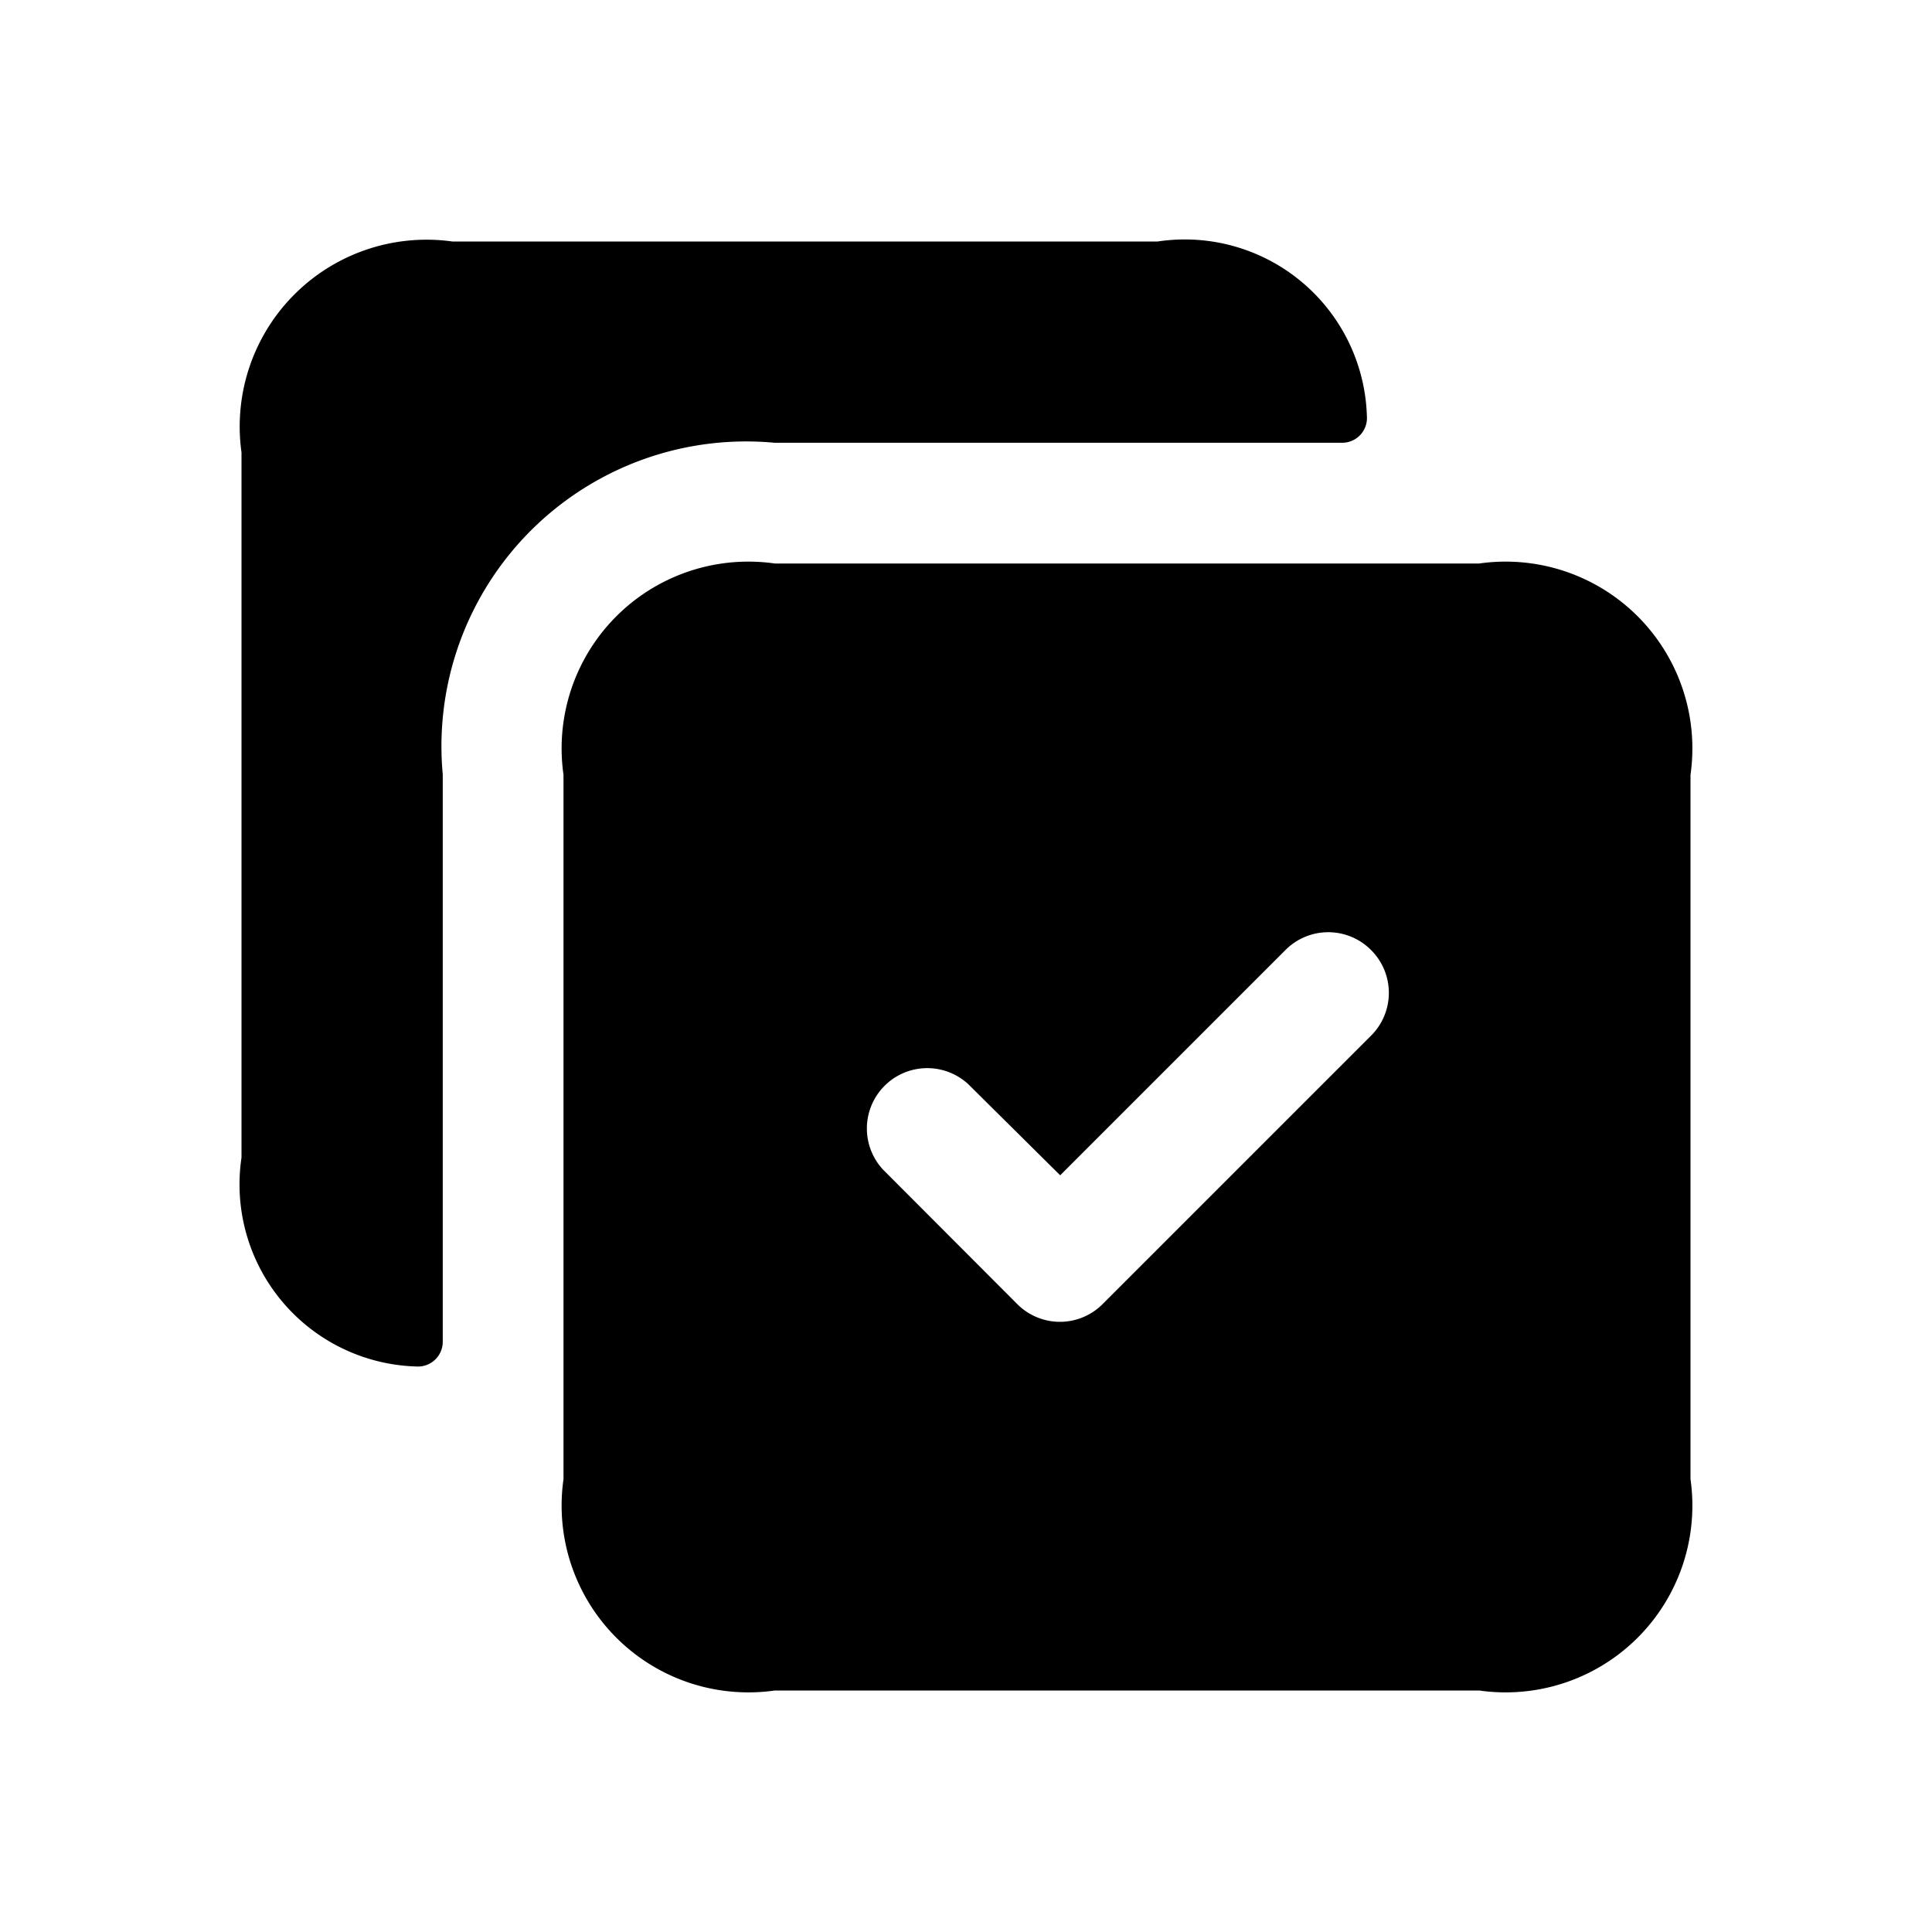 <svg id="Layer" xmlns="http://www.w3.org/2000/svg" viewBox="0 0 24 24"><path id="copy-check" class="cls-1" d="M9.62,5.5A3.786,3.786,0,0,0,5.5,9.62v7.055a.308.308,0,0,1-.329.3A2.263,2.263,0,0,1,3,14.38V5.62A2.321,2.321,0,0,1,5.62,3h8.76a2.263,2.263,0,0,1,2.6,2.171.307.307,0,0,1-.3.329ZM21,9.625v8.75A2.32,2.32,0,0,1,18.375,21H9.625A2.32,2.32,0,0,1,7,18.375V9.625A2.32,2.32,0,0,1,9.625,7h8.75A2.32,2.32,0,0,1,21,9.625ZM17.03,11.8a.749.749,0,0,0-1.06,0l-2.8,2.8L12.03,13.47a.75.75,0,0,0-1.06,1.06L12.637,16.2a.748.748,0,0,0,1.06,0l3.333-3.333A.75.75,0,0,0,17.03,11.8Z"/></svg>
